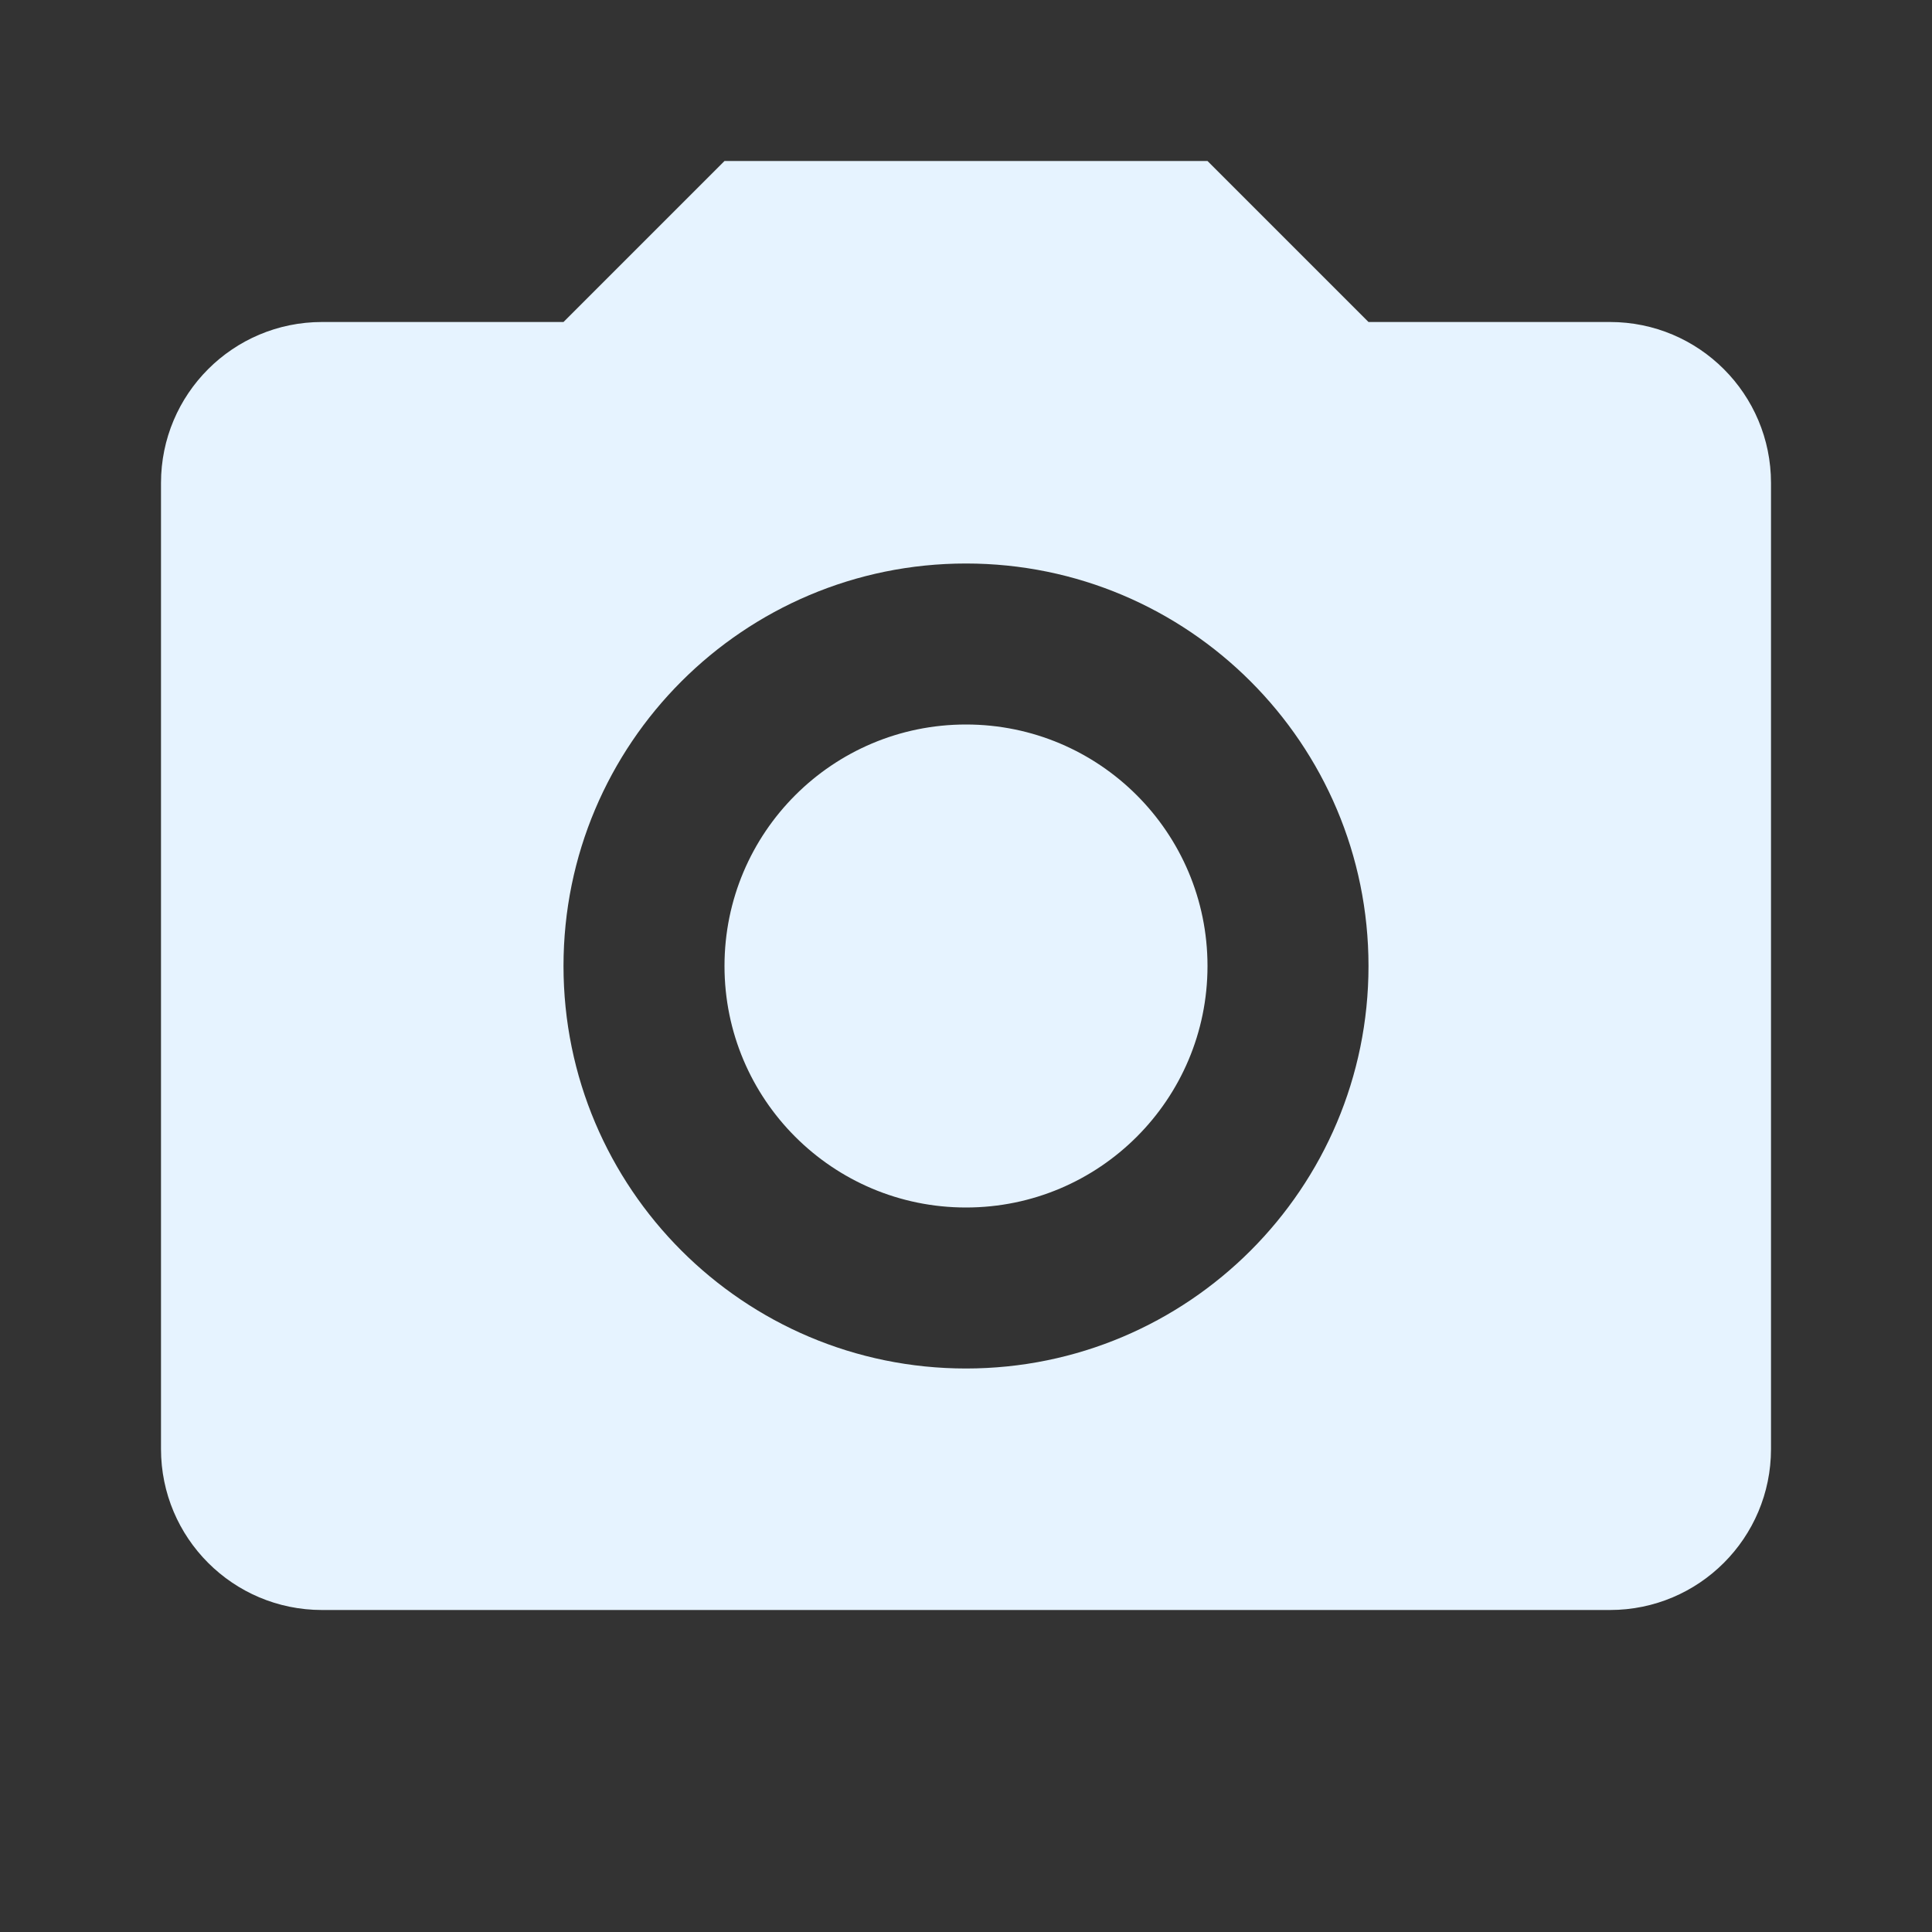 <?xml version="1.0" encoding="utf-8"?>
<!DOCTYPE svg PUBLIC "-//W3C//DTD SVG 1.1//EN" "http://www.w3.org/Graphics/SVG/1.1/DTD/svg11.dtd">
<svg xmlns="http://www.w3.org/2000/svg" xmlns:xlink="http://www.w3.org/1999/xlink" version="1.1" baseProfile="full" width="24" height="24" viewBox="0 0 24.00 24.00" enable-background="new 0 0 24.00 24.00" xml:space="preserve">
	<rect x="0" y="0" width="24.00" height="24.00" fill="#333333" stroke="none"/>
	<path fill="#E6F3FF" fill-opacity="1" stroke-width="0.2" stroke-linejoin="round" d="M 4,4L 7,4L 9,2L 15,2L 17,4L 20,4C 21.105,4 22,4.895 22,6L 22,18C 22,19.105 21.105,20 20,20L 4,20C 2.895,20 2,19.105 2,18L 2,6C 2,4.895 2.895,4 4,4 Z M 12,7C 9.239,7 7,9.239 7,12C 7,14.761 9.239,17 12,17C 14.761,17 17,14.761 17,12C 17,9.239 14.761,7 12,7 Z M 12,9C 13.657,9 15,10.343 15,12C 15,13.657 13.657,15 12,15C 10.343,15 9,13.657 9,12C 9,10.343 10.343,9 12,9 Z "/>
</svg>
